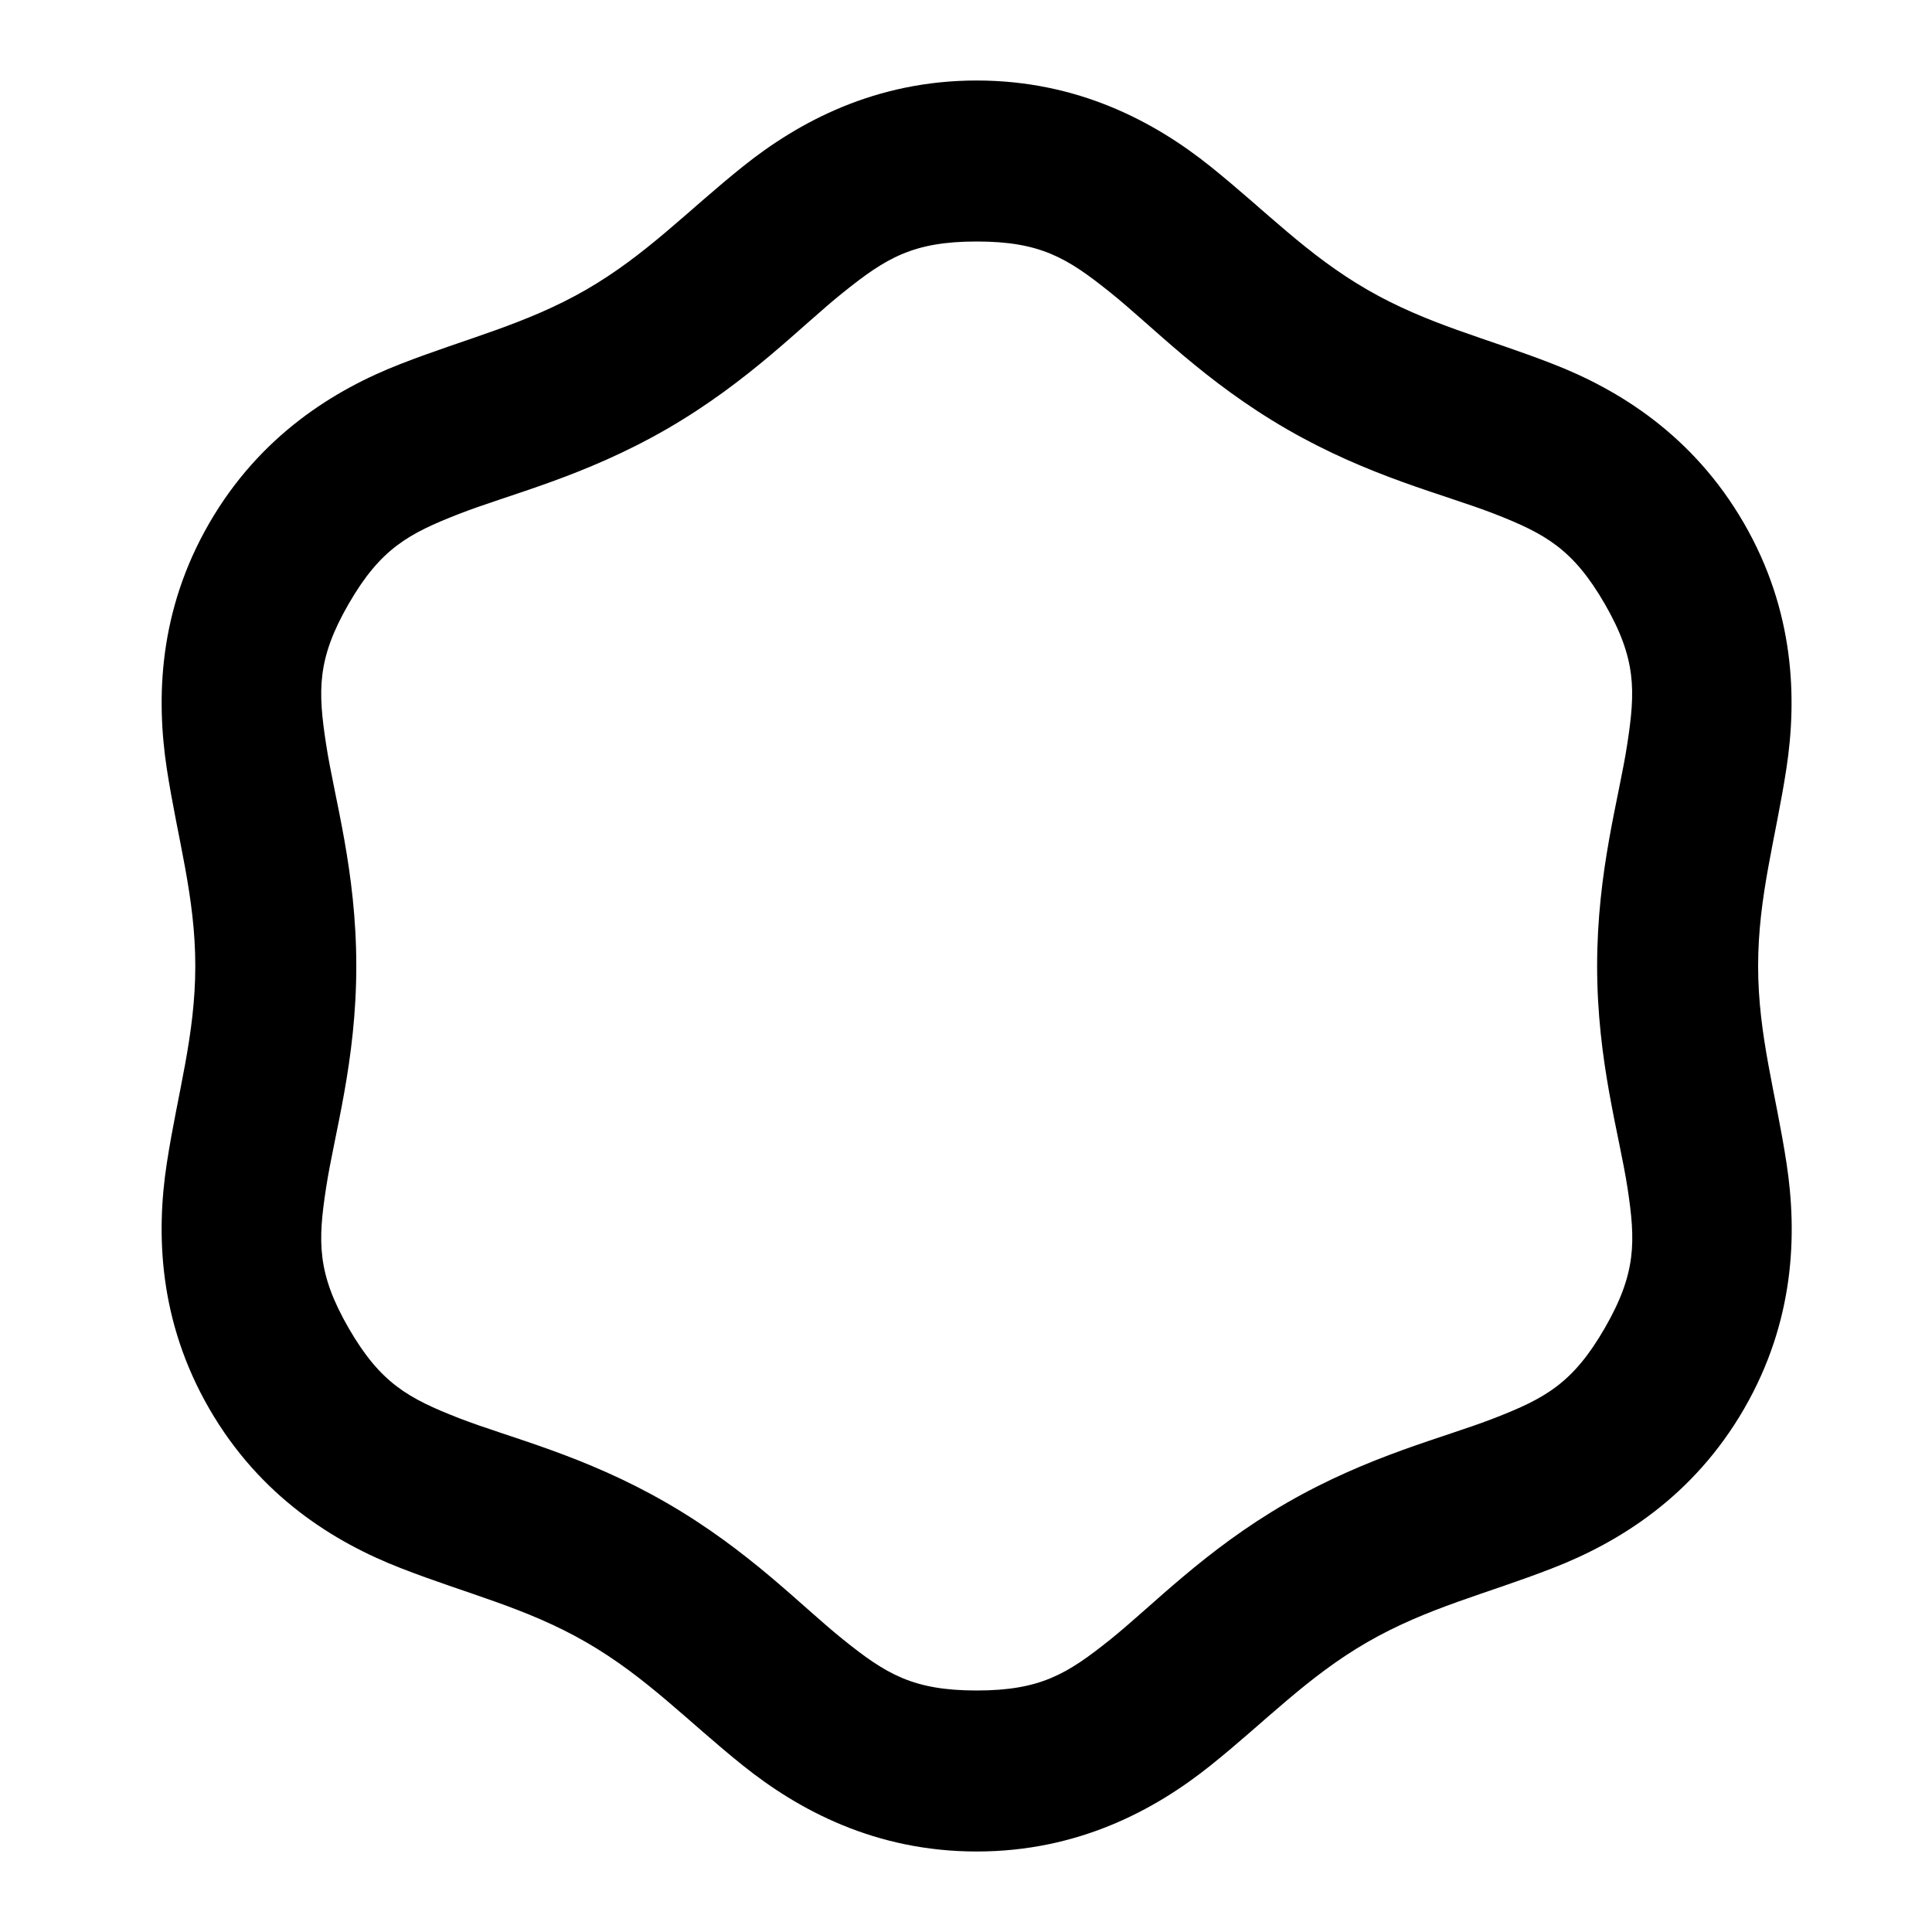 <svg xmlns="http://www.w3.org/2000/svg" width="24" height="24" viewBox="0 0 24 24"><path d="M12.133 1c-1.26 0-2.214.515-2.904 1.068-.691.553-1.2 1.099-1.95 1.532-.749.431-1.476.599-2.3.92-.825.32-1.75.89-2.38 1.98s-.66 2.174-.527 3.049c.134.874.354 1.586.354 2.451s-.22 1.577-.354 2.451S1.97 16.41 2.6 17.5s1.554 1.66 2.379 1.98c.824.322 1.553.488 2.302.92s1.257.978 1.948 1.532c.69.553 1.644 1.068 2.904 1.068s2.213-.515 2.904-1.068 1.199-1.099 1.947-1.532c.75-.432 1.478-.598 2.303-.92.825-.32 1.749-.89 2.379-1.98s.661-2.174.527-3.049c-.133-.874-.353-1.586-.353-2.451s.217-1.577.351-2.451.103-1.959-.527-3.049-1.552-1.66-2.377-1.98c-.825-.322-1.551-.488-2.3-.92-.75-.433-1.26-.978-1.95-1.532C14.347 1.515 13.393 1 12.133 1zm0 2c.791 0 1.125.205 1.654.629.53.423 1.173 1.11 2.2 1.703 1.026.592 1.942.805 2.574 1.05.631.247.977.434 1.373 1.118.395.685.383 1.077.28 1.746-.102.67-.374 1.569-.374 2.754s.274 2.085.377 2.754c.102.67.112 1.061-.283 1.746-.396.685-.74.871-1.372 1.117-.631.246-1.549.46-2.576 1.051-1.026.593-1.67 1.28-2.199 1.703s-.863.629-1.654.629-1.126-.205-1.654-.629c-.53-.424-1.172-1.11-2.2-1.703-1.026-.592-1.942-.805-2.574-1.05-.632-.247-.977-.433-1.373-1.118-.395-.685-.384-1.077-.281-1.746.102-.67.375-1.569.375-2.754s-.273-2.085-.375-2.754c-.103-.67-.114-1.061.281-1.746.396-.685.742-.871 1.373-1.117.632-.246 1.547-.46 2.574-1.051 1.027-.593 1.67-1.28 2.2-1.703.528-.423.862-.629 1.654-.629z"/></svg>